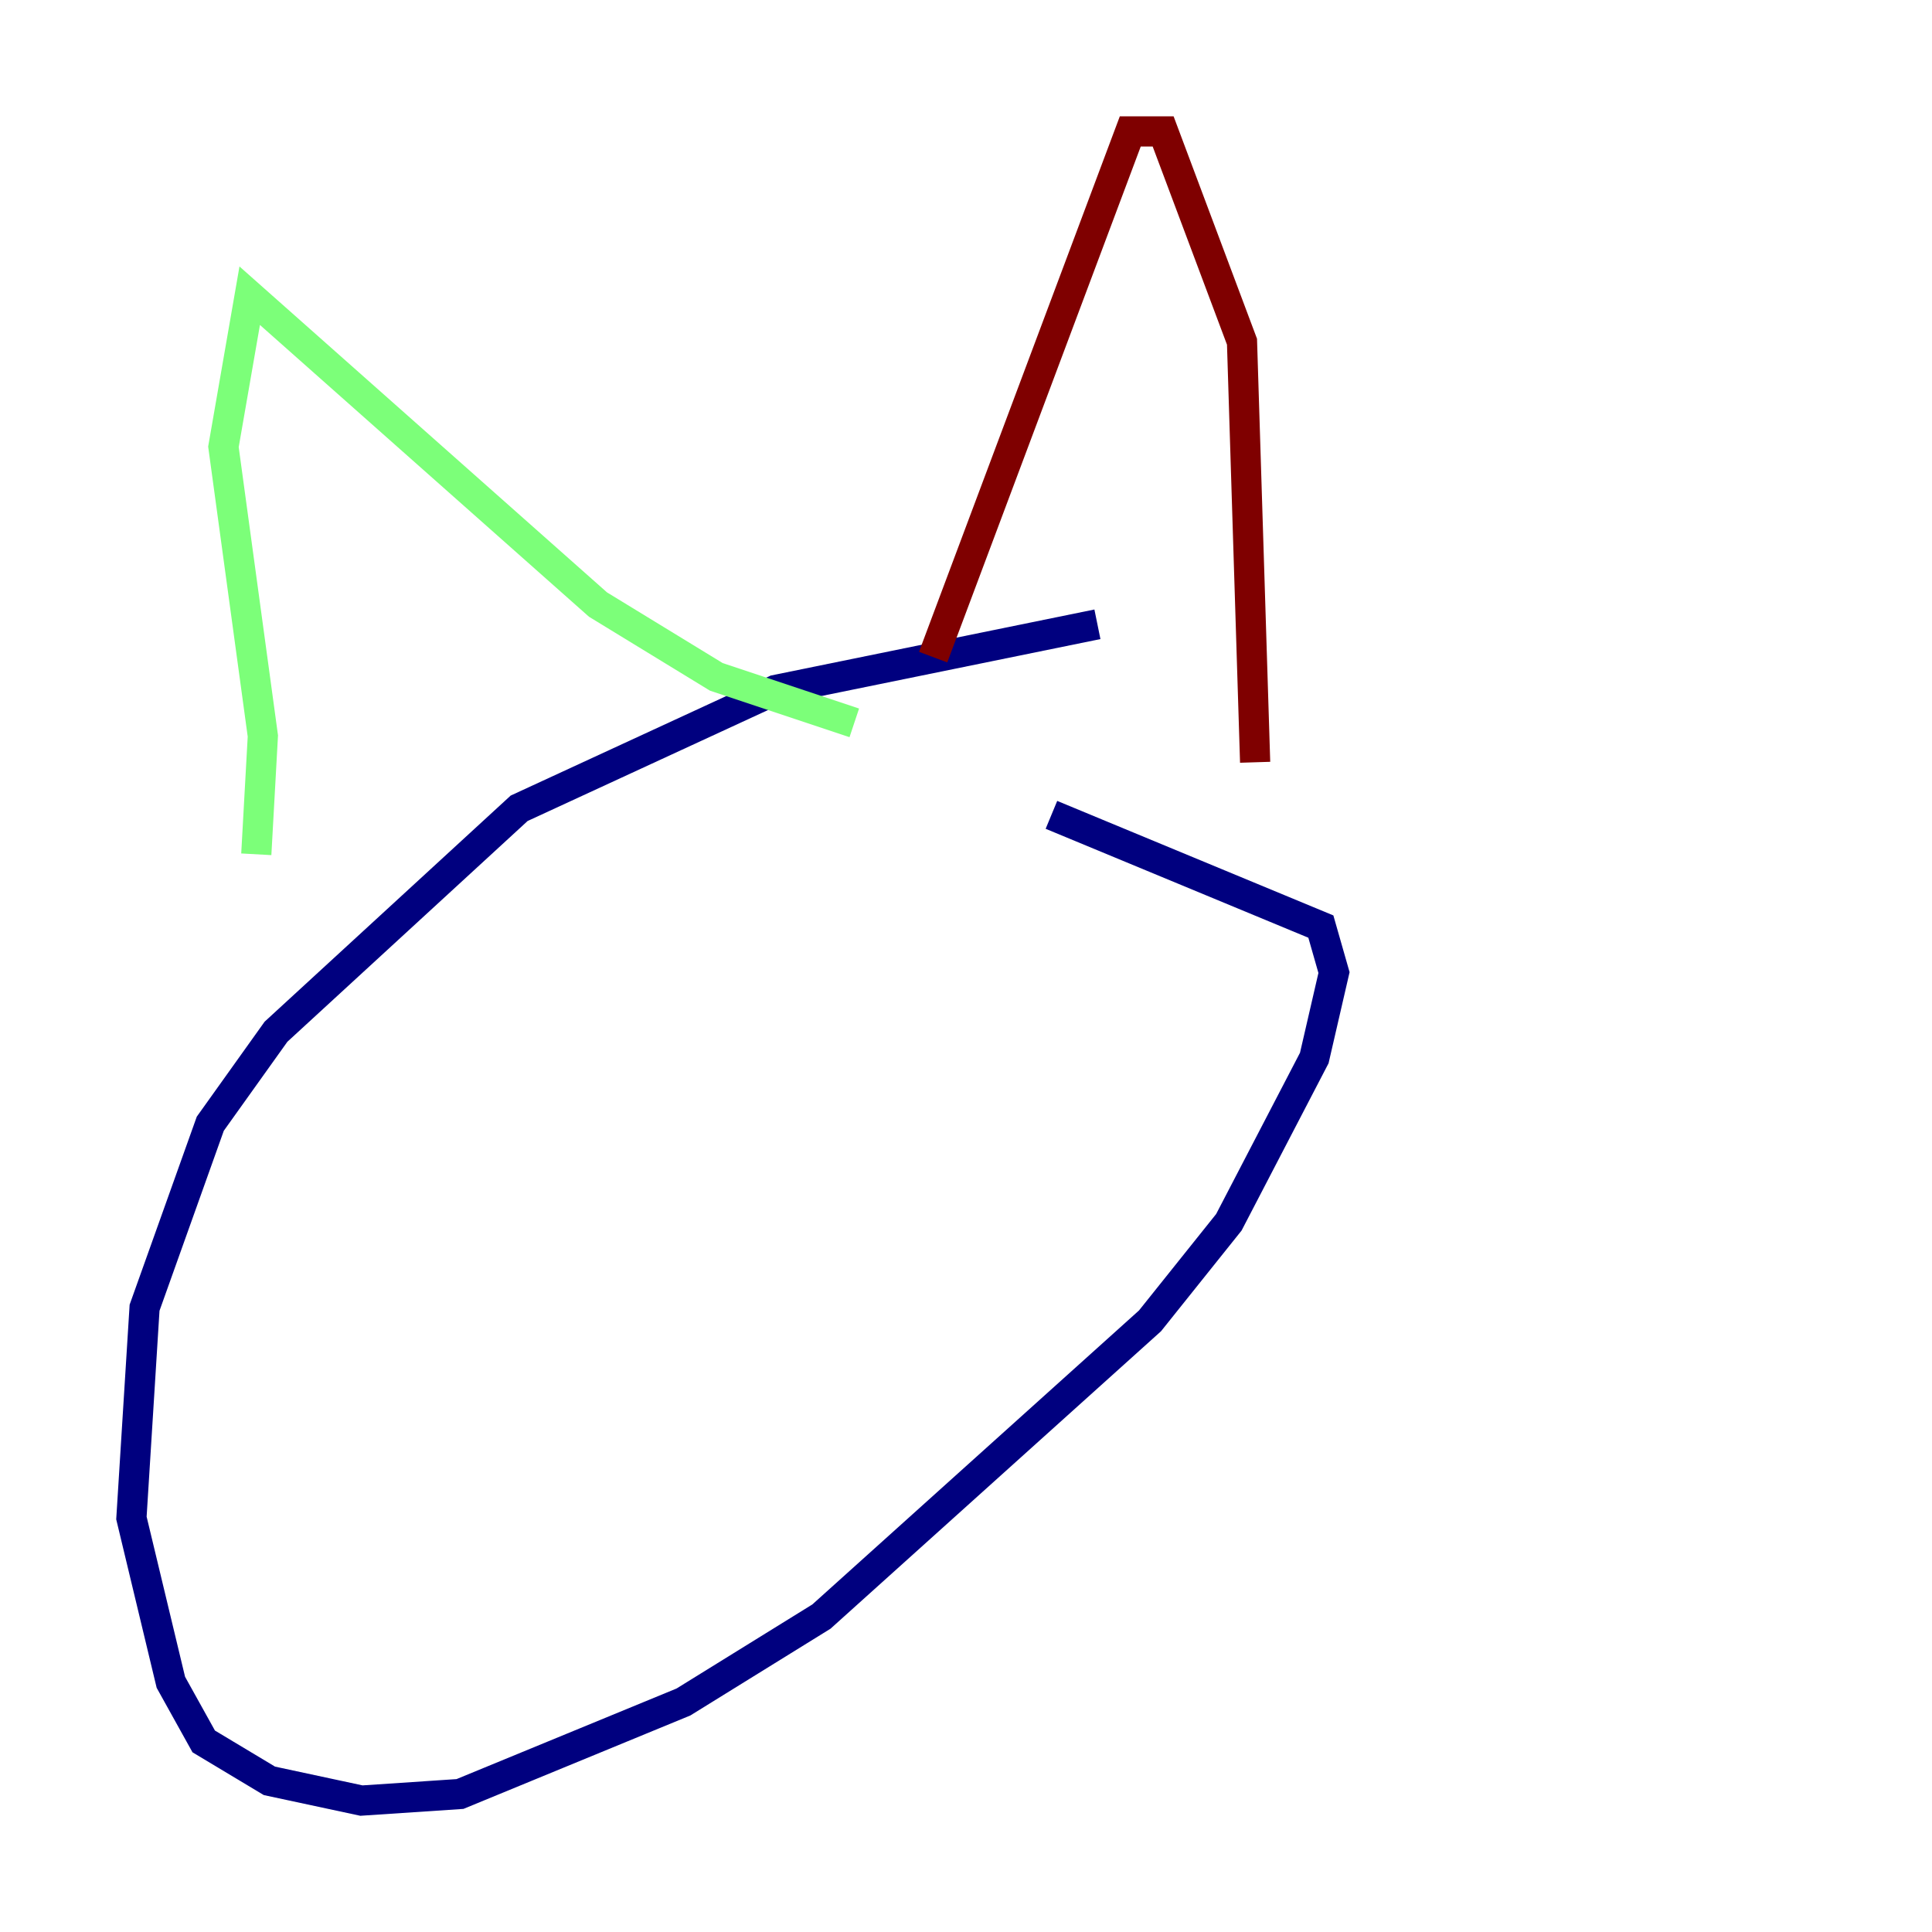 <?xml version="1.0" encoding="utf-8" ?>
<svg baseProfile="tiny" height="128" version="1.2" viewBox="0,0,128,128" width="128" xmlns="http://www.w3.org/2000/svg" xmlns:ev="http://www.w3.org/2001/xml-events" xmlns:xlink="http://www.w3.org/1999/xlink"><defs /><polyline fill="none" points="72.707,41.361 51.374,45.714 34.395,53.551 18.286,68.354 13.932,74.449 9.578,86.639 8.707,100.571 11.32,111.456 13.497,115.374 17.85,117.986 23.946,119.293 30.476,118.857 45.279,112.762 54.422,107.102 76.191,87.51 81.415,80.98 87.075,70.095 88.381,64.435 87.51,61.388 69.66,53.986" stroke="#00007f" stroke-width="2" /><polyline fill="none" points="16.98,56.599 17.415,48.762 14.803,29.605 16.544,19.592 39.619,40.054 47.456,44.843 56.599,47.891" stroke="#7cff79" stroke-width="2" /><polyline fill="none" points="61.823,43.537 74.884,8.707 77.061,8.707 82.286,22.64 83.156,50.503" stroke="#7f0000" stroke-width="2" /></svg>